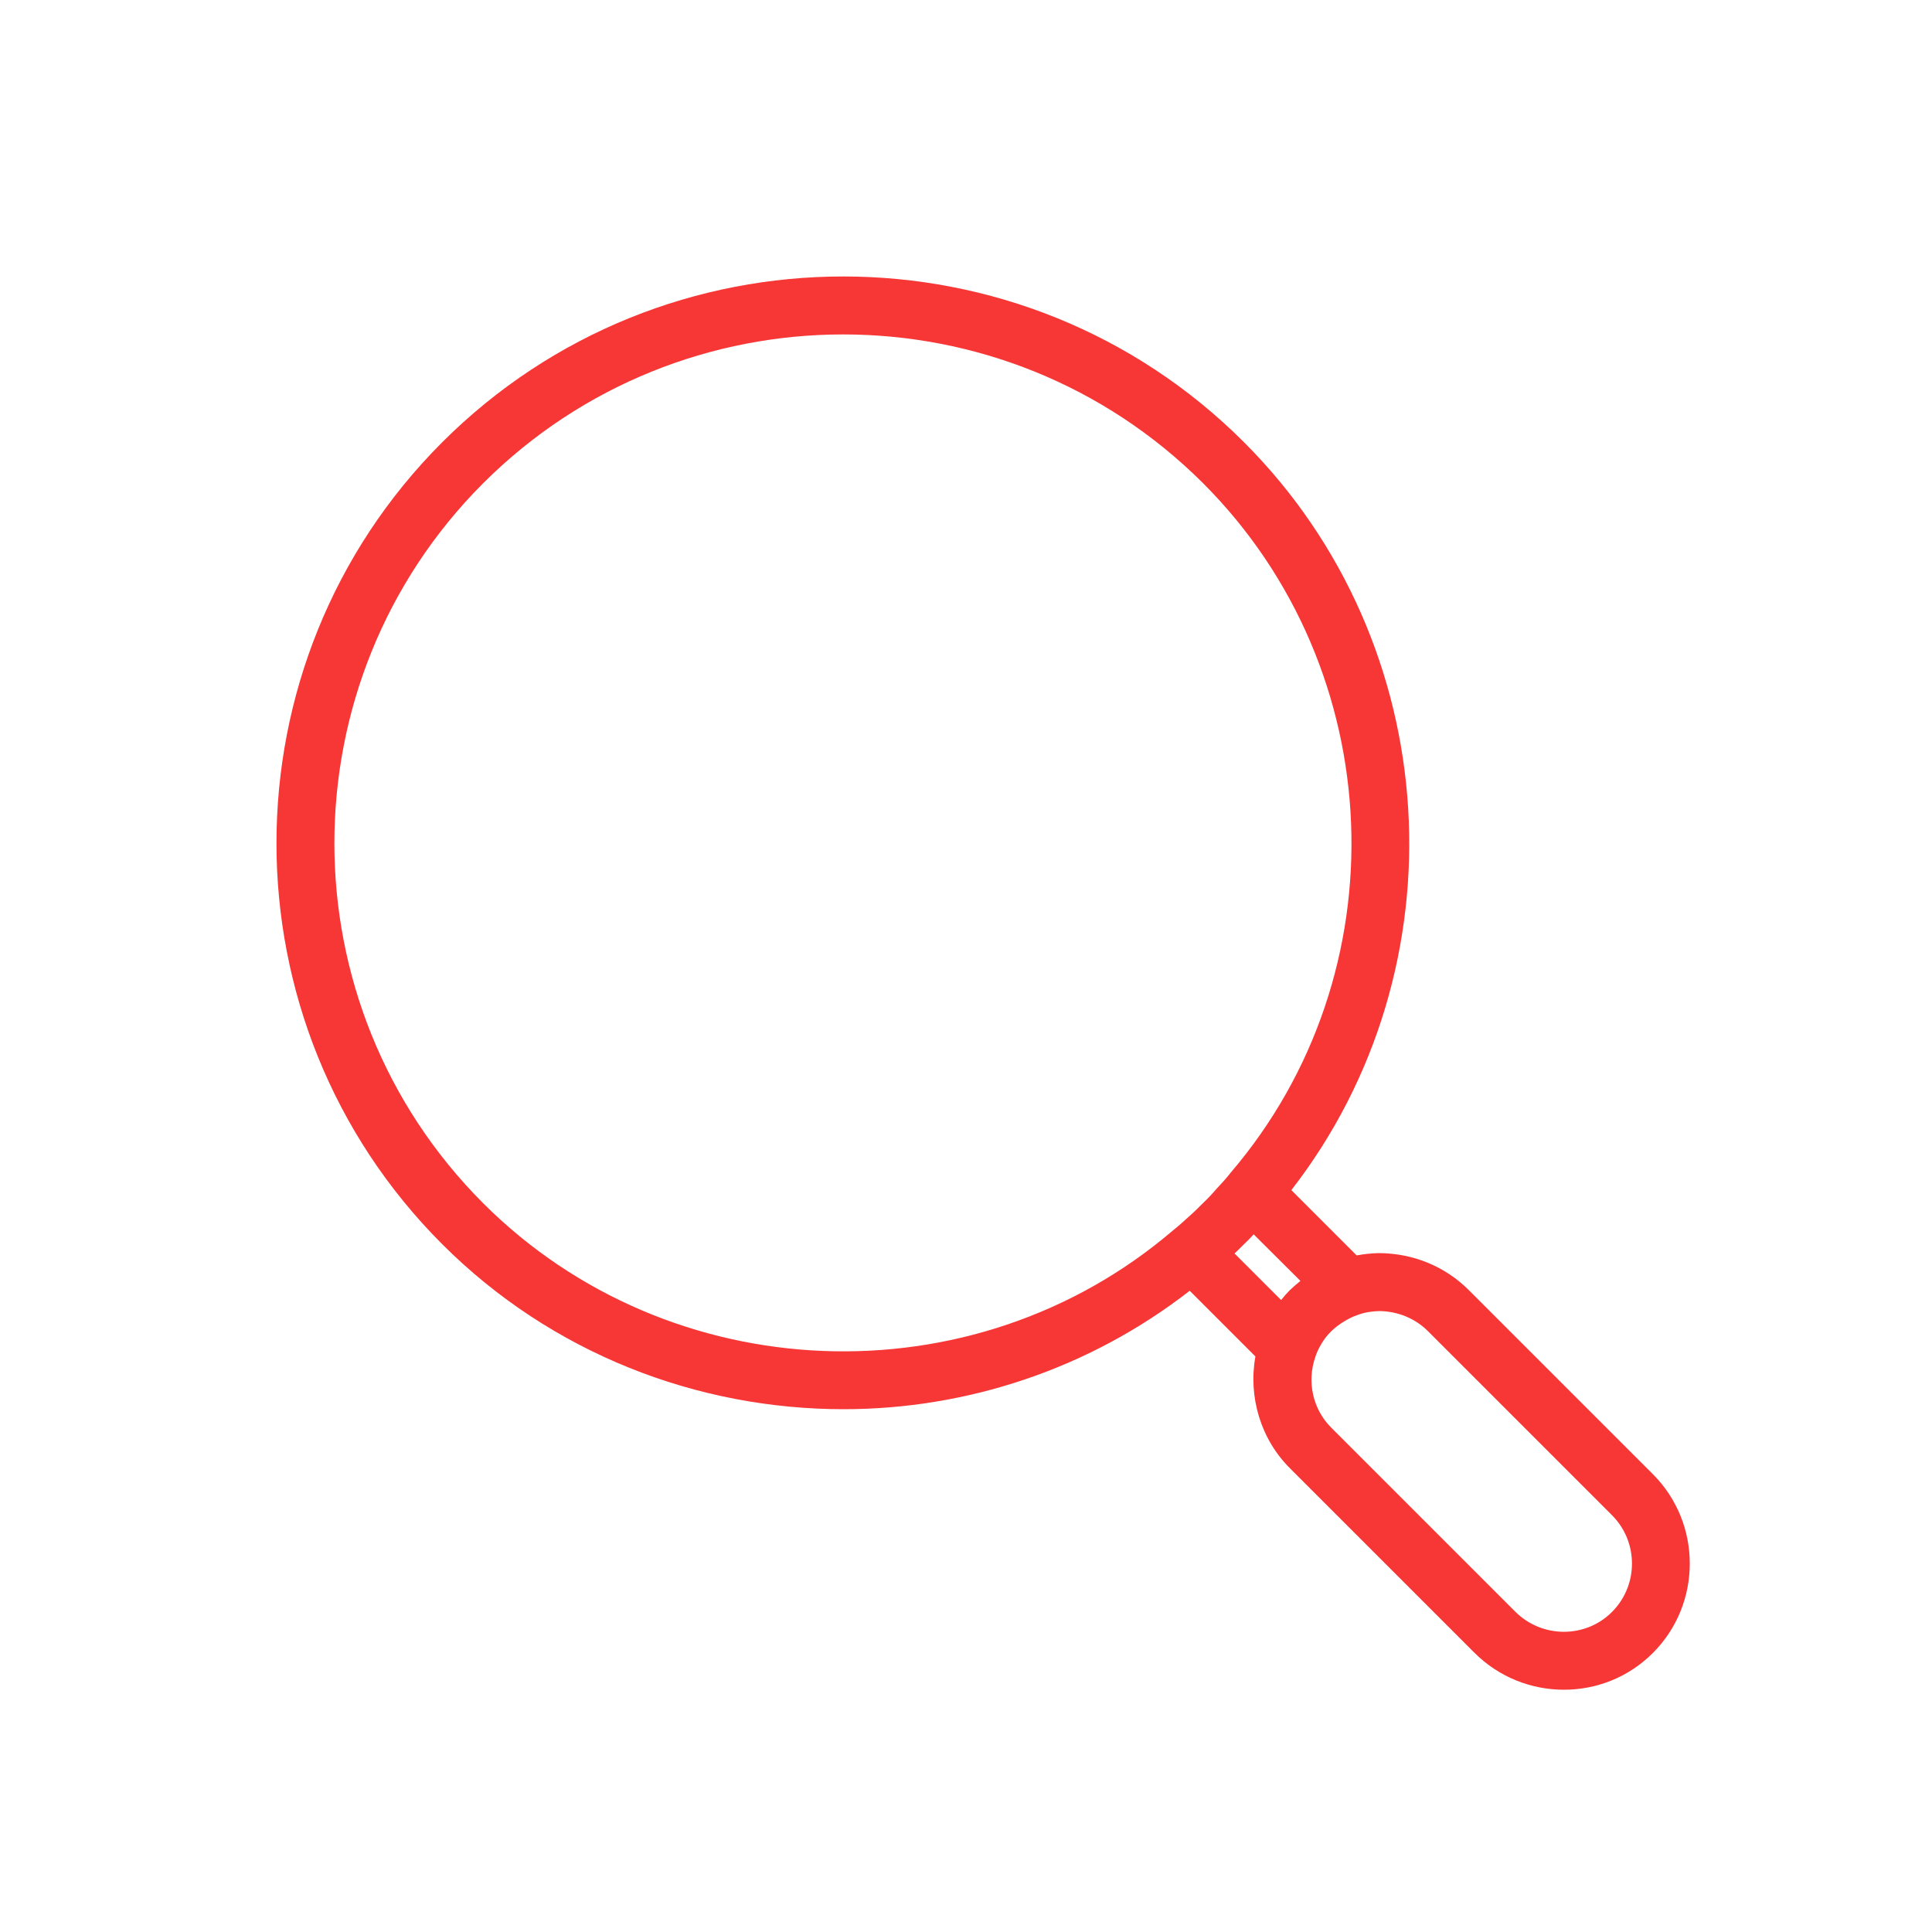 <!-- icon666.com - MILLIONS vector ICONS FREE --><svg id="Layer_1" viewBox="0 0 100 100" xmlns="http://www.w3.org/2000/svg"><path d="m66.79 76.02 9.52 9.52c1.28 1.28 2.96 1.92 4.64 1.92 1.67 0 3.33-.63 4.6-1.9 2.55-2.55 2.55-6.71 0-9.26l-9.52-9.52c-1.22-1.22-2.86-1.91-4.66-1.92-.39.01-.78.05-1.15.12l-3.38-3.38c8.95-11.53 7.99-28.27-2.45-38.71-11.44-11.44-30.05-11.44-41.5 0-11.44 11.44-11.44 30.07 0 41.51 5.67 5.67 13.22 8.54 20.77 8.54 6.34 0 12.67-2.05 17.92-6.13l3.4 3.4c-.38 2.1.28 4.3 1.81 5.81zm4.6-8.16c.96.01 1.86.38 2.52 1.04l9.52 9.52c.67.67 1.04 1.56 1.04 2.51s-.37 1.84-1.04 2.51c-1.37 1.37-3.62 1.36-5-.02l-9.52-9.52c-.95-.94-1.28-2.37-.83-3.66.07-.22.15-.39.24-.55.15-.29.35-.55.56-.76.24-.24.53-.45.84-.62.18-.1.35-.18.53-.24.36-.14.76-.2 1.14-.21zm-46.38-5.58c-10.27-10.28-10.27-26.99 0-37.27 5.14-5.13 11.89-7.7 18.63-7.7 6.75 0 13.49 2.57 18.63 7.7 9.67 9.67 10.29 25.35 1.41 35.71-.01.01-.01.02-.02.03-.2.25-.41.48-.69.78-.21.25-.44.49-.71.75-.24.24-.49.49-.79.75-.24.22-.47.43-.75.65-10.36 8.87-26.05 8.25-35.71-1.4zm39.36 2.14c.19-.18.36-.35.5-.51.01-.01.01-.01.02-.02l2.42 2.41c-.19.15-.37.31-.54.47-.16.16-.32.34-.46.52l-2.41-2.41c.16-.15.32-.31.47-.46z" fill="#000000" style="fill: rgb(247, 54, 54);"></path></svg>